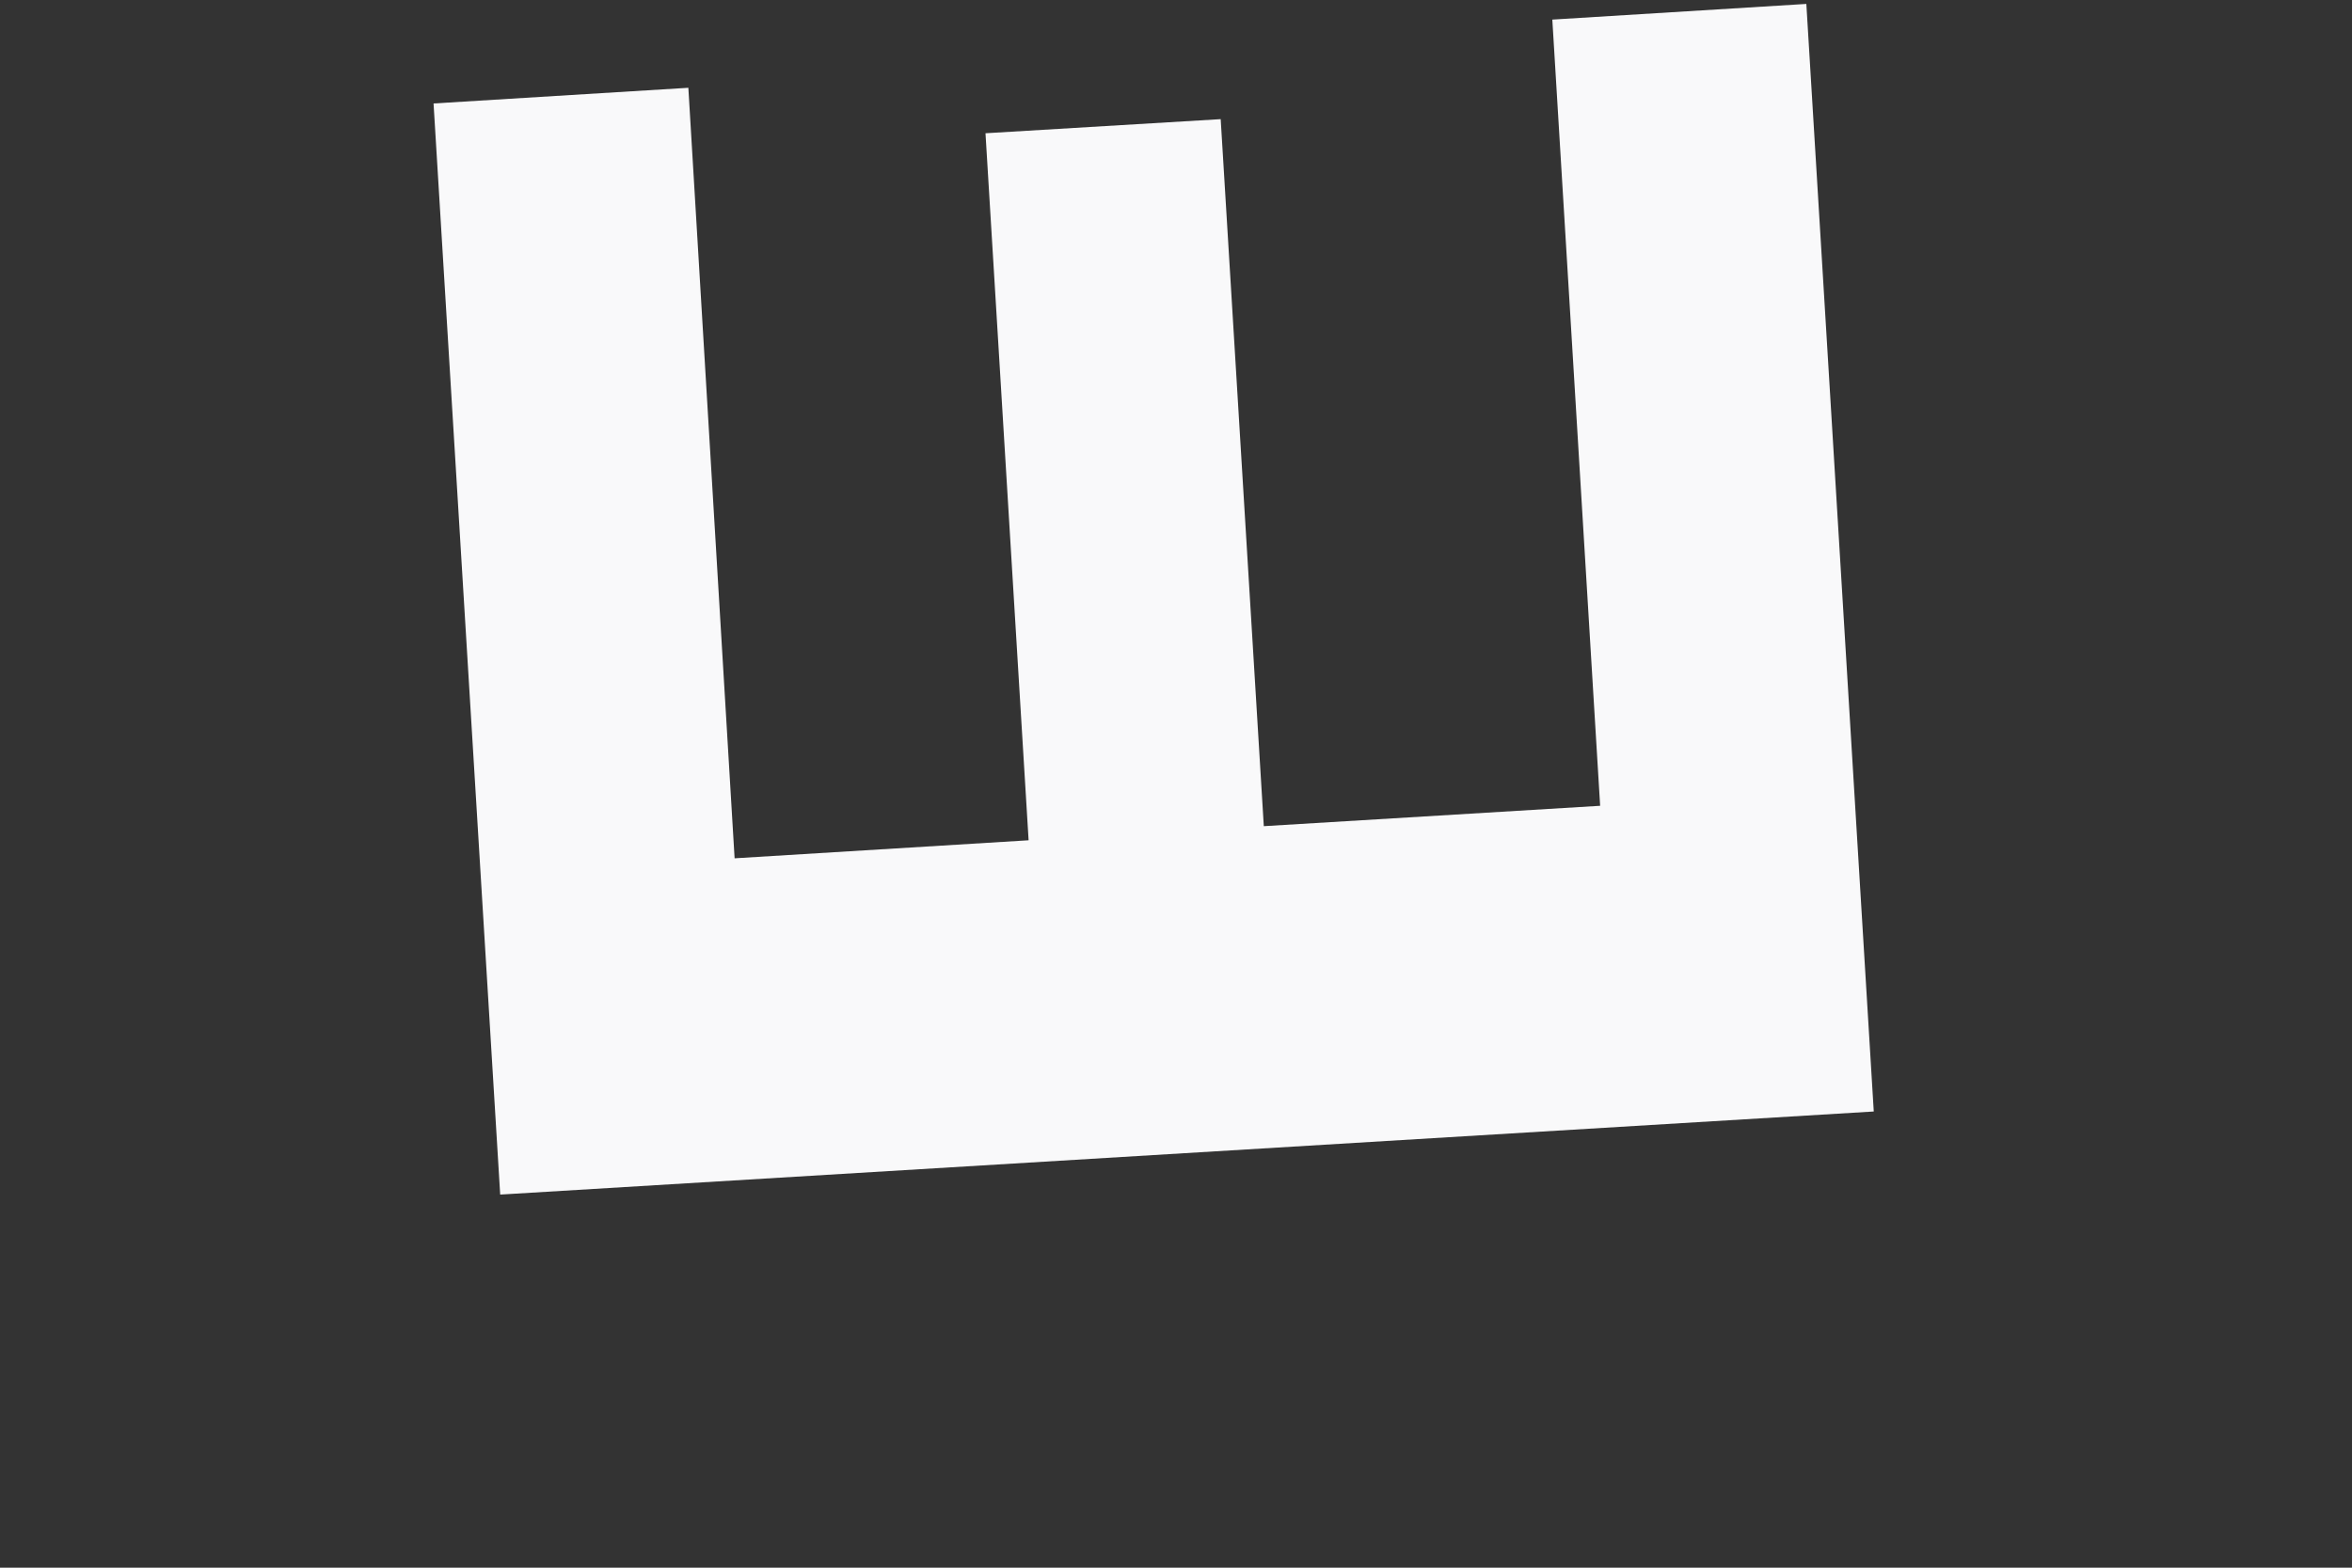 <svg width="3" height="2" viewBox="0 0 3 2" fill="none" xmlns="http://www.w3.org/2000/svg">
<rect x="0" y="0" width="3" height="2" fill="#333333" stroke="none"/>
<path d="M0.553 0.132L0.878 0.112L0.937 1.095L1.312 1.072L1.257 0.17L1.557 0.152L1.612 1.054L2.041 1.028L1.98 0.025L2.304 0.005L2.39 1.418L0.638 1.524L0.553 0.132Z" fill="#F9F9FA"/>
</svg>
